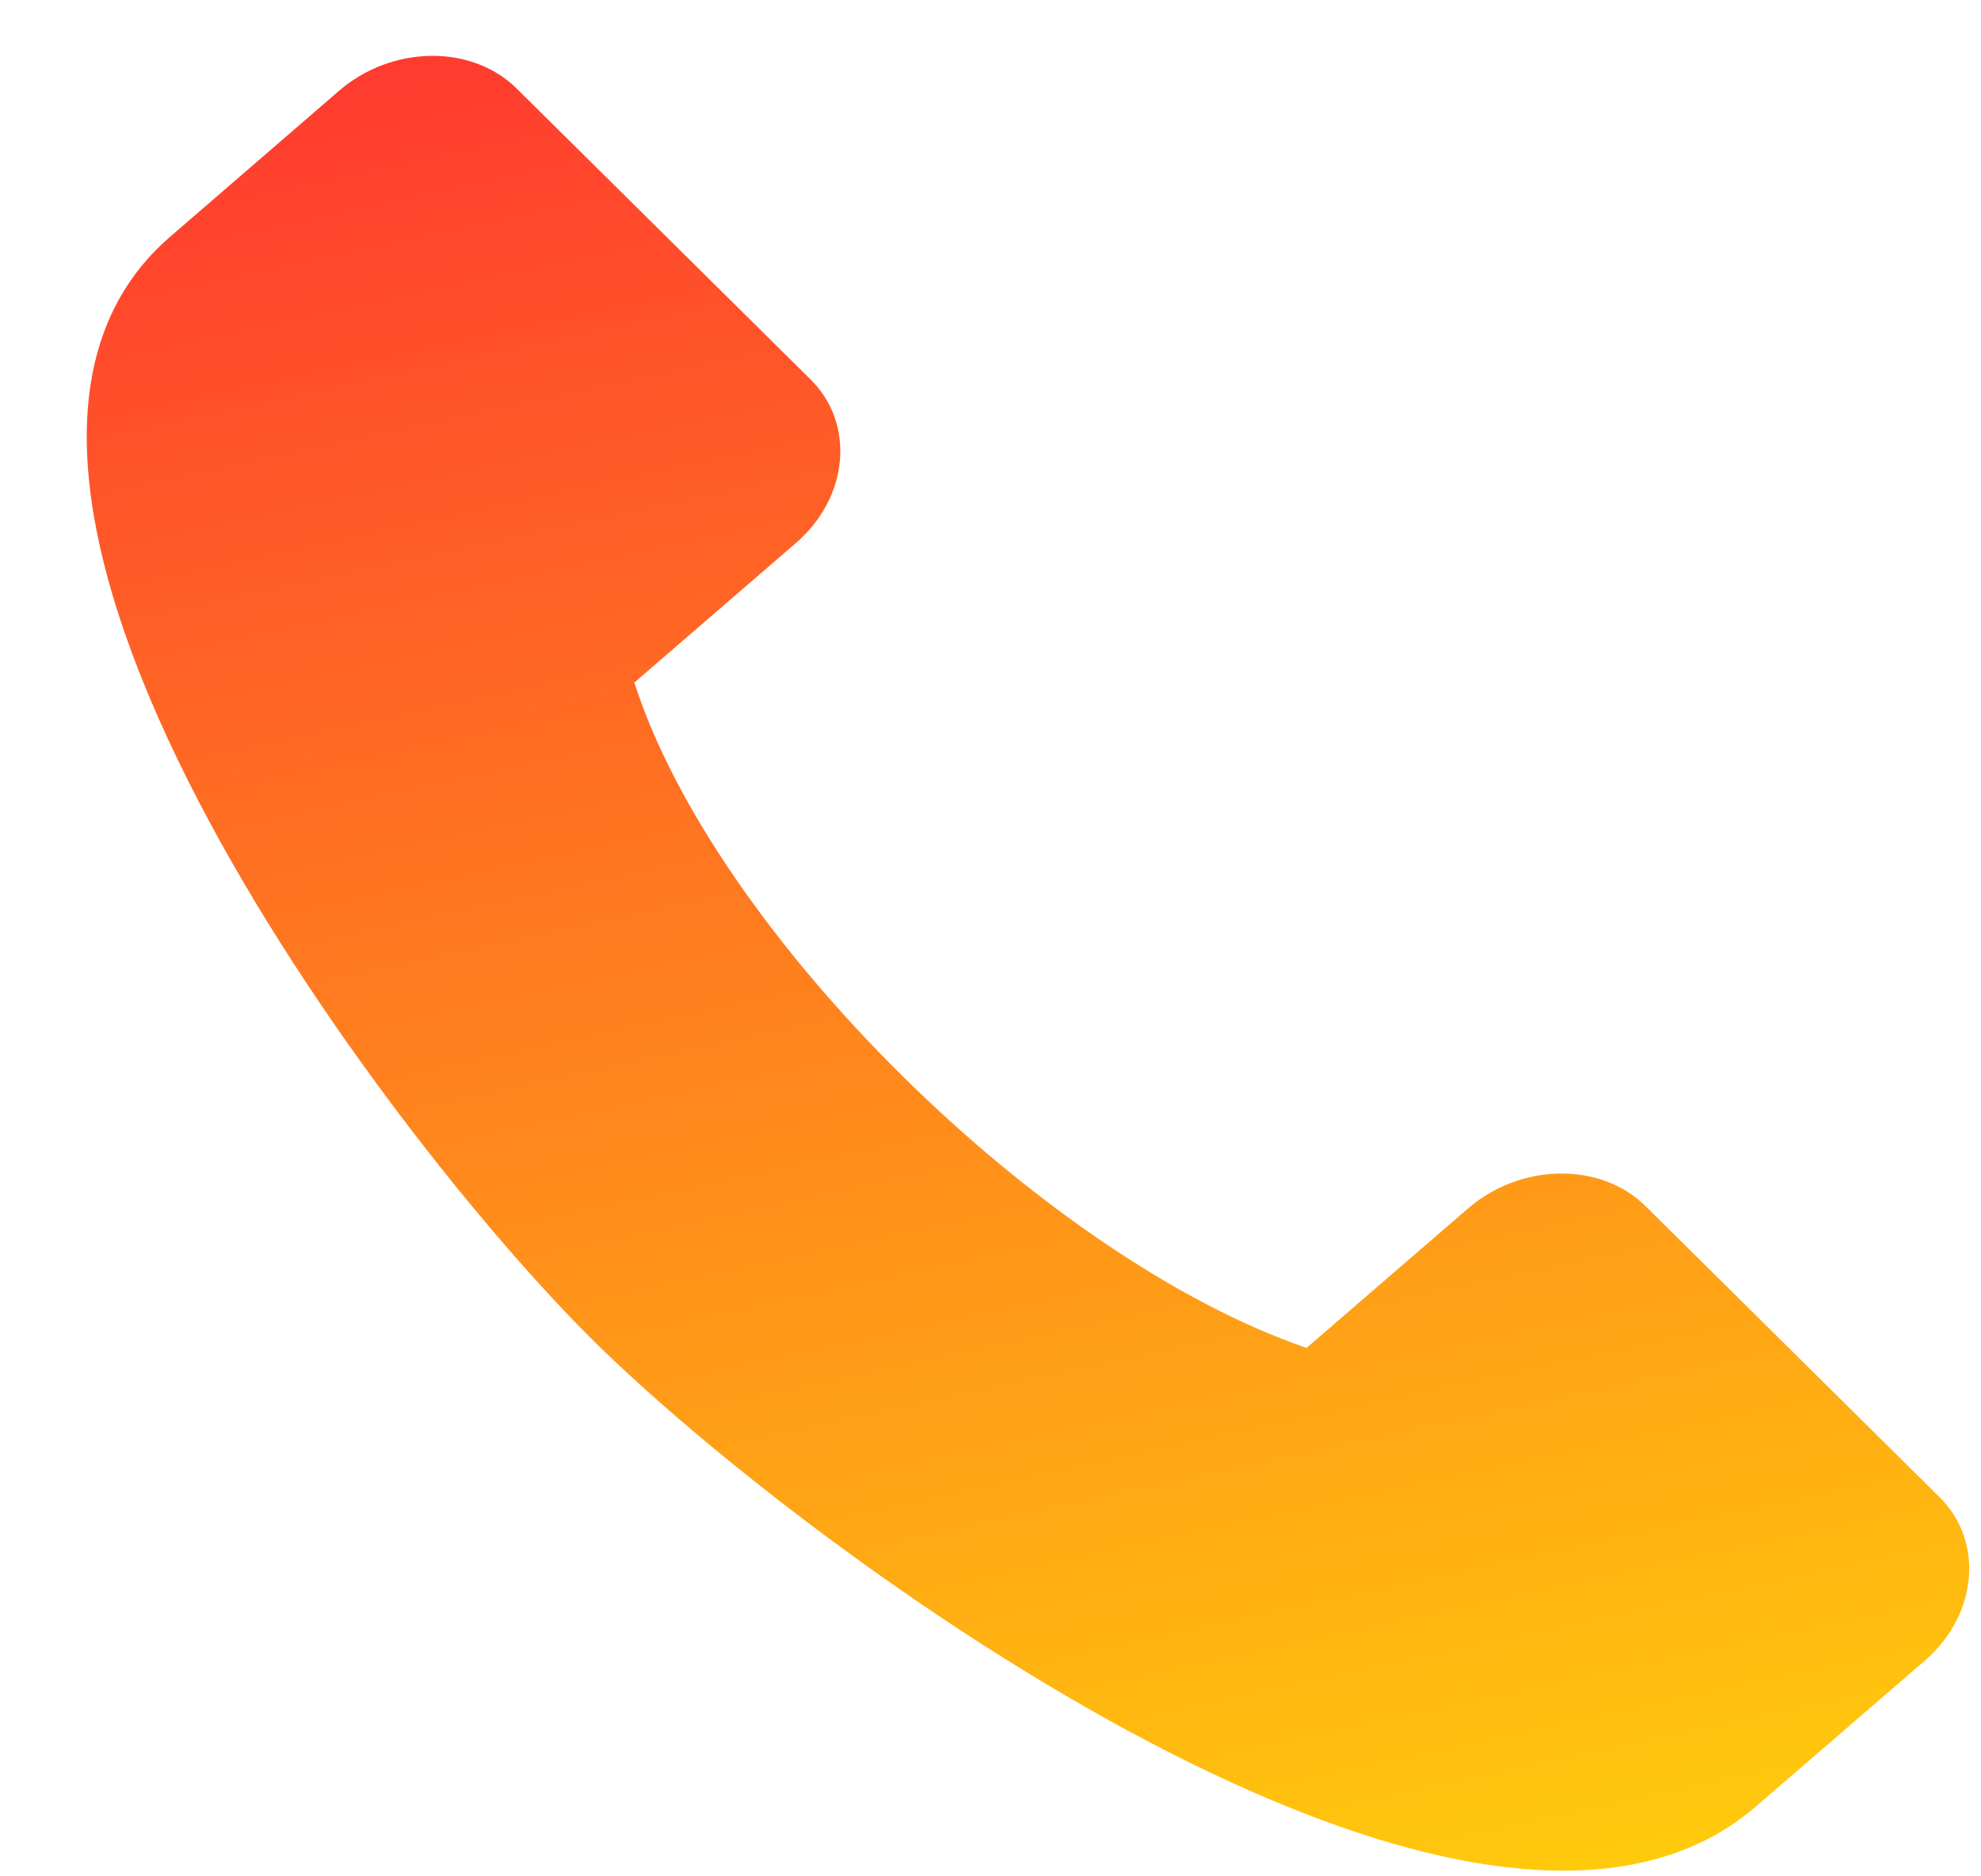 <svg width="19" height="18" viewBox="0 0 19 18" fill="none" xmlns="http://www.w3.org/2000/svg">
<path fill-rule="evenodd" clip-rule="evenodd" d="M18.602 14.362L15.782 11.57C15.353 11.145 14.587 11.155 14.08 11.593L12.531 12.931C9.994 12.057 6.853 8.947 6.084 6.548L7.633 5.21C8.141 4.772 8.204 4.066 7.775 3.641L4.954 0.848C4.524 0.423 3.759 0.433 3.252 0.871L1.633 2.27C-1.041 4.578 3.67 10.86 5.692 12.862C7.714 14.864 14.169 19.638 16.842 17.329L18.461 15.931C18.968 15.493 19.032 14.787 18.602 14.362L18.602 14.362Z" fill="url(#paint0_linear)"/>
<defs>
<linearGradient id="paint0_linear" x1="7.365" y1="-0.188" x2="11.458" y2="18.793" gradientUnits="userSpaceOnUse">
<stop stop-color="#FF3B2F"/>
<stop offset="1" stop-color="#FFCA0C"/>
</linearGradient>
</defs>
</svg>
